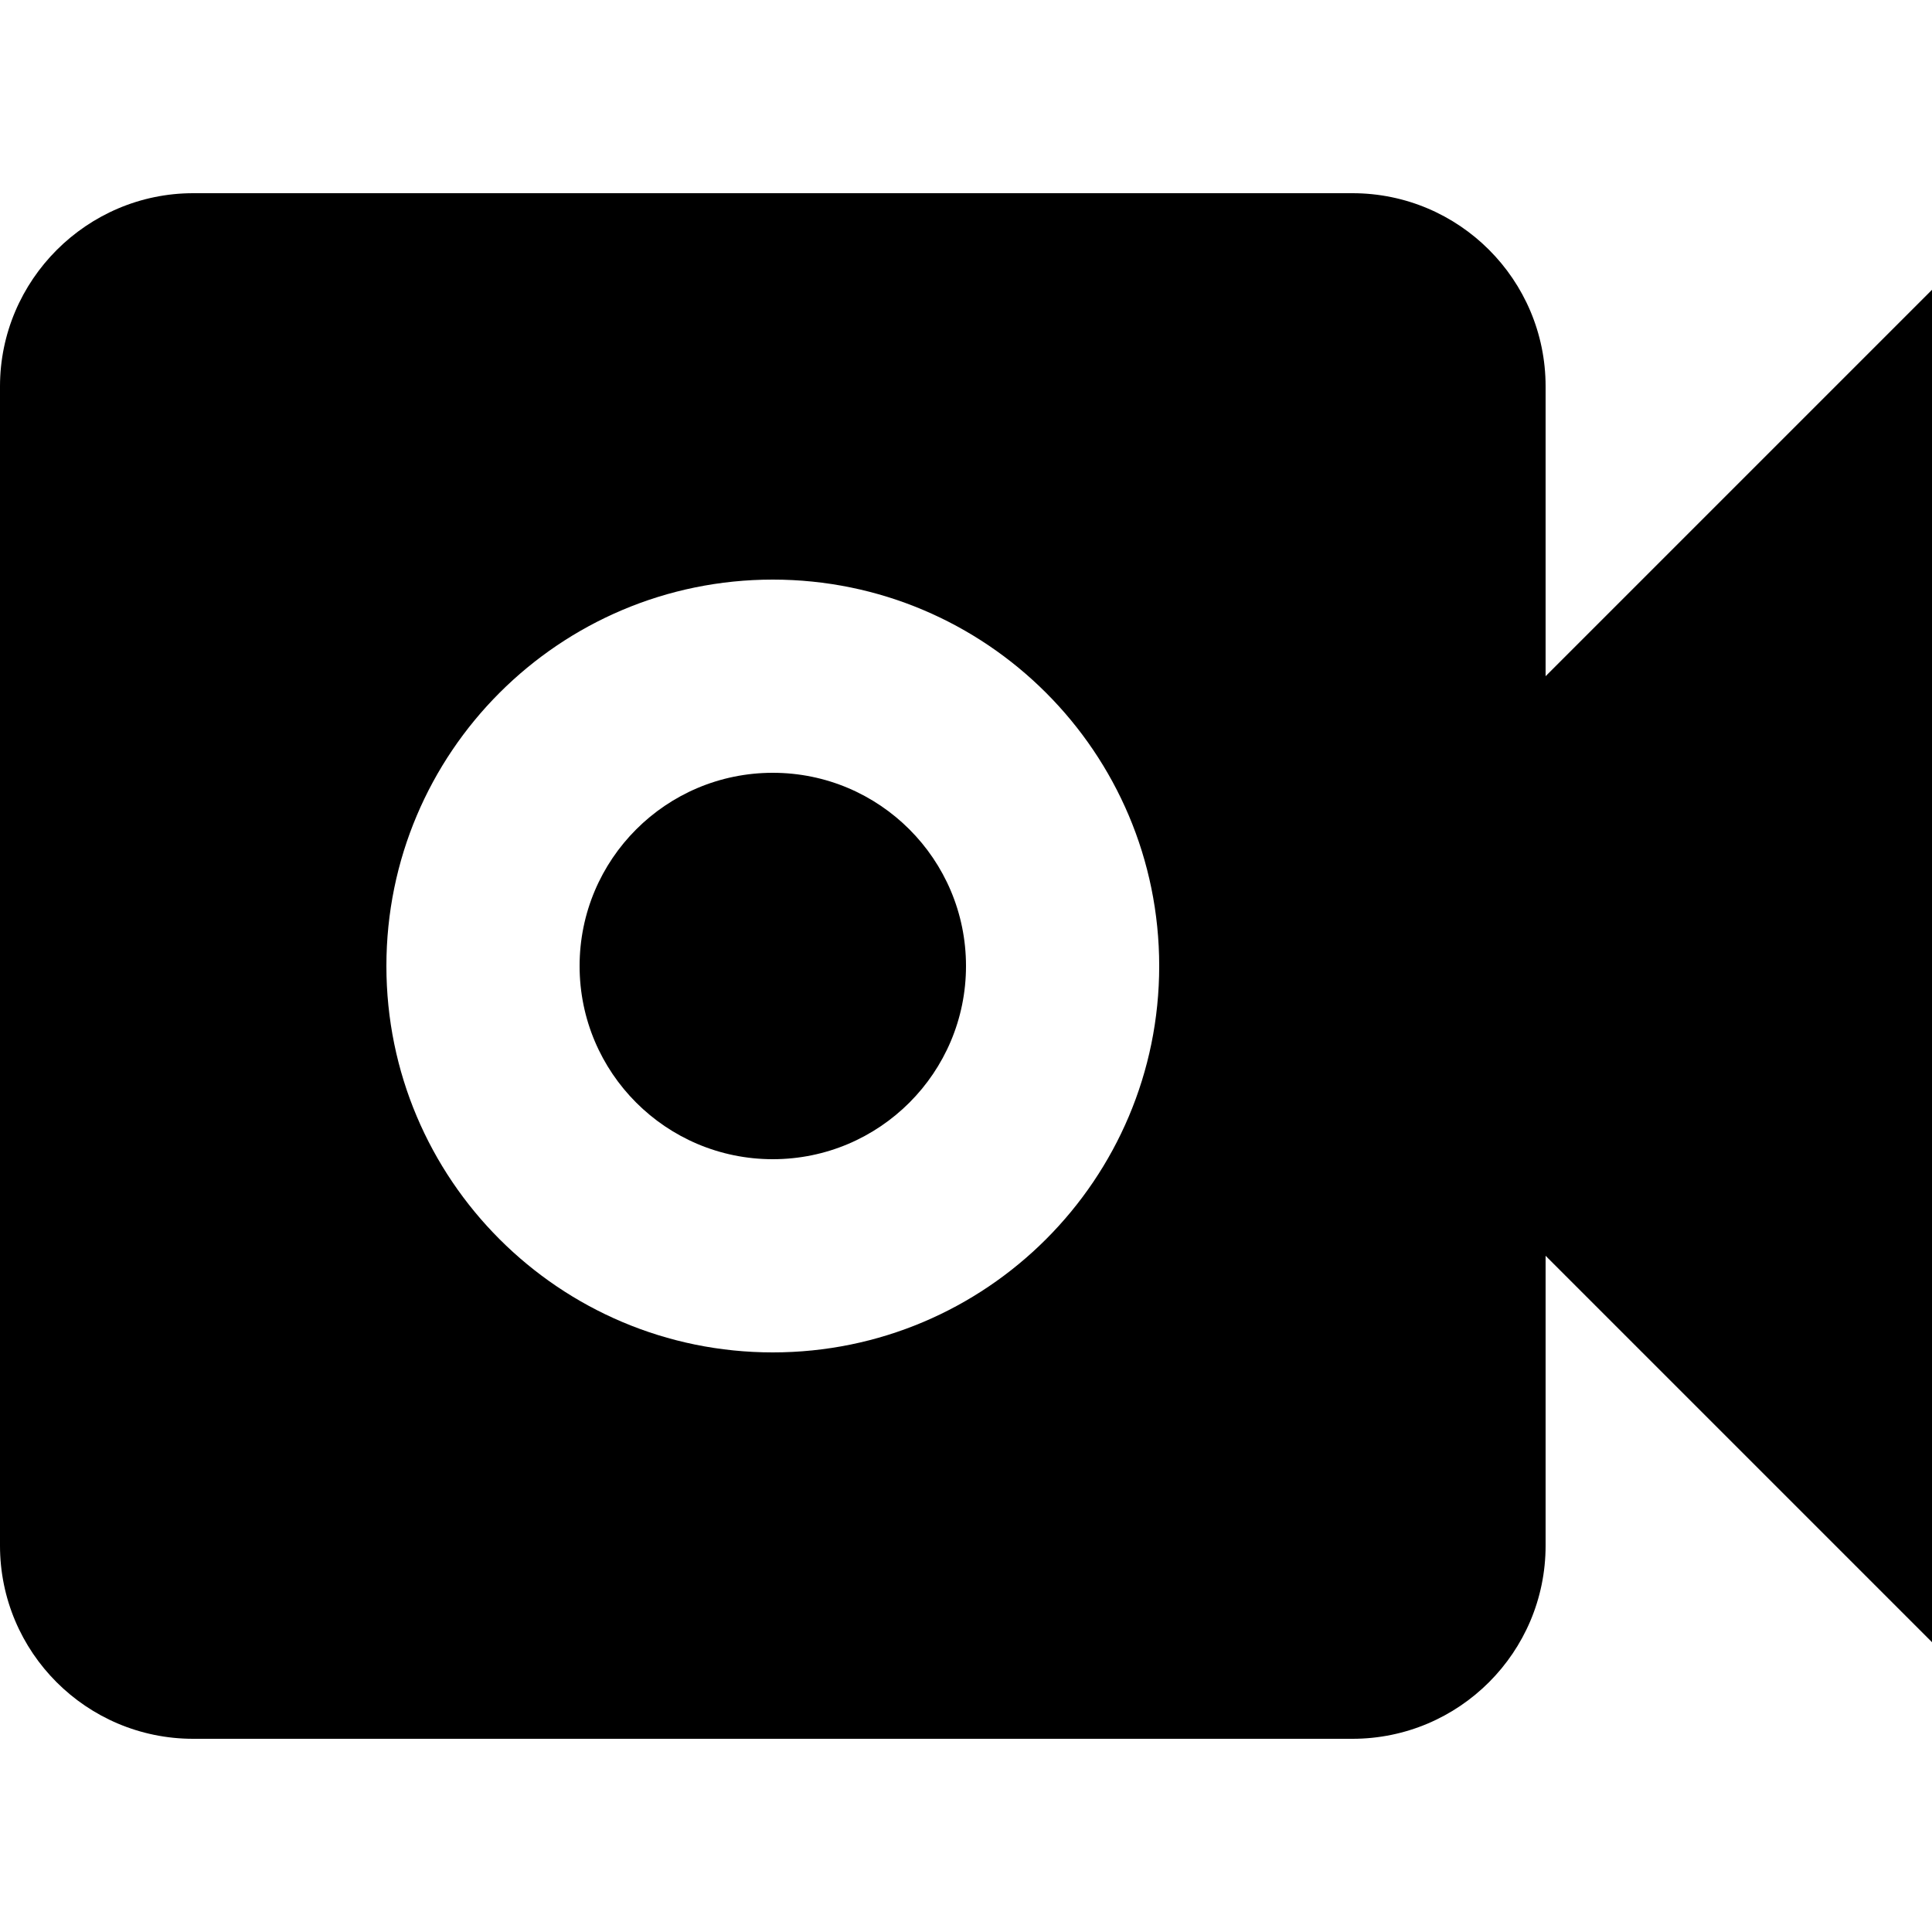 <!-- Generated by IcoMoon.io -->
<svg version="1.1" xmlns="http://www.w3.org/2000/svg" width="640" height="640" viewBox="0 0 640 640">
<g id="icomoon-ignore">
</g>
<path fill="#000" d="M512 224l128-128v448l-128-128v96c0 35.346-28.654 64-64 64v0h-384c-35.346 0-64-28.654-64-64v0-384c0-35.2 28.8-64 64-64h384c35.346 0 64 28.654 64 64v0 96zM256 448c70.693 0 128-57.308 128-128s-57.308-128-128-128v0c-70.692 0-128 57.308-128 128s57.308 128 128 128v0zM256 384c-35.346 0-64-28.654-64-64s28.654-64 64-64v0c35.346 0 64 28.654 64 64s-28.654 64-64 64v0z"></path>
</svg>
